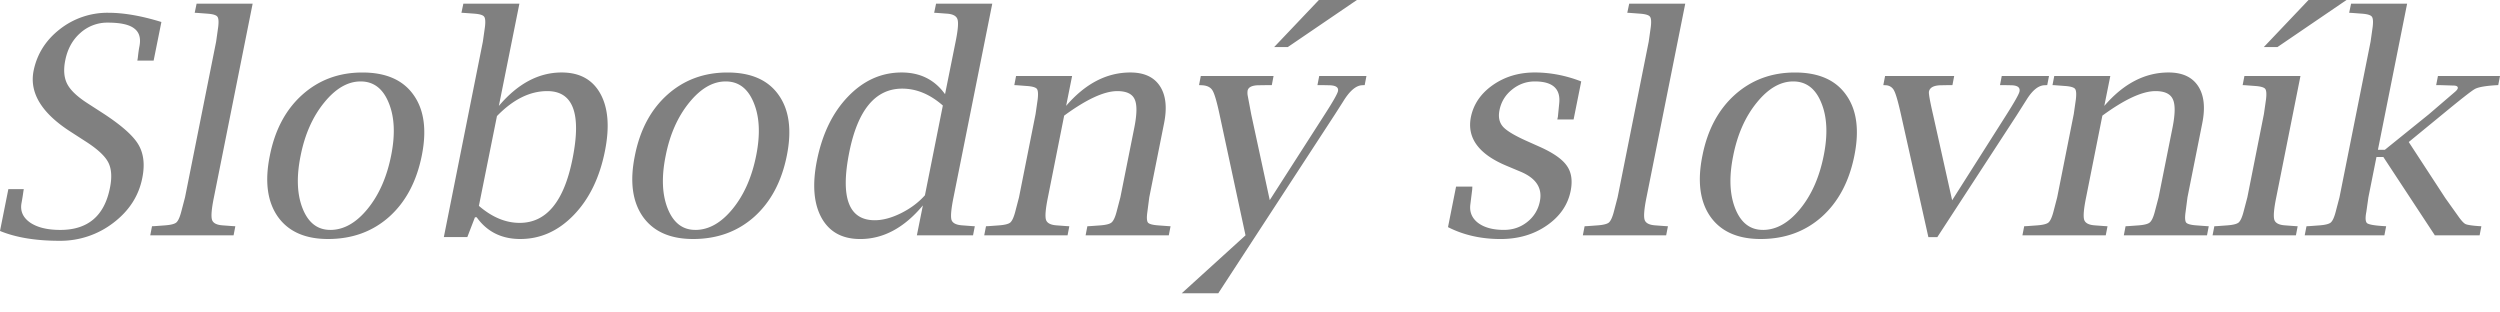 <svg xmlns="http://www.w3.org/2000/svg" width="120" height="15" fill="none"><path fill="gray" d="m0 11.085.401-2.007h.74l-.021.127a10 10 0 0 1-.085.528c-.075.385.059.7.402.944.347.24.833.359 1.458.359 1.319 0 2.112-.67 2.38-2.007.108-.521.08-.937-.085-1.247-.164-.31-.535-.648-1.112-1.014l-.655-.423C2.005 5.444 1.4 4.46 1.613 3.395c.164-.803.584-1.468 1.26-1.994A3.701 3.701 0 0 1 5.197.613c.747 0 1.597.148 2.55.443L7.374 2.91h-.782l.021-.12c.028-.254.054-.44.078-.556.08-.395-.003-.684-.247-.867-.24-.188-.662-.281-1.268-.281a1.93 1.93 0 0 0-1.324.5c-.37.328-.61.763-.718 1.302-.094.46-.063.84.092 1.141.154.3.48.61.978.93l.655.423c.907.582 1.493 1.089 1.761 1.52.272.433.343.977.211 1.635-.169.864-.633 1.584-1.394 2.162a4.167 4.167 0 0 1-2.585.859c-1.136 0-2.087-.157-2.852-.472ZM12.127.176l-1.859 9.296c-.113.554-.143.914-.091 1.078.051.16.225.249.52.268l.473.035.126.007-.084.436h-4l.084-.436.141-.007.479-.035c.272-.02.453-.064.542-.134.09-.075.17-.247.24-.514l.183-.698L10.374 2l.098-.697c.033-.268.02-.437-.042-.507-.056-.075-.218-.122-.486-.141L9.48.62 9.346.613l.091-.437h2.69Zm3.62 11.296c-1.103 0-1.908-.359-2.415-1.077-.503-.723-.63-1.697-.38-2.923.244-1.235.762-2.209 1.556-2.922.798-.714 1.76-1.07 2.887-1.07s1.944.356 2.451 1.07c.512.713.646 1.683.402 2.908-.25 1.254-.773 2.237-1.57 2.951-.799.709-1.776 1.063-2.93 1.063Zm.106-.436c.643 0 1.24-.336 1.789-1.007.55-.672.927-1.528 1.134-2.57.202-1.01.162-1.853-.12-2.53-.277-.68-.725-1.02-1.345-1.02s-1.204.34-1.754 1.02c-.55.677-.925 1.524-1.127 2.543-.206 1.014-.173 1.862.099 2.543.272.68.714 1.02 1.324 1.02Zm5.451.345L23.177 2l.099-.698c.033-.268.019-.437-.042-.507-.057-.075-.219-.122-.486-.141L22.283.62l-.134-.007.092-.437h2.69l-.986 4.909c.906-1.07 1.911-1.606 3.014-1.606.864 0 1.484.34 1.86 1.021.375.681.448 1.597.218 2.747-.254 1.277-.751 2.3-1.493 3.07-.742.77-1.599 1.155-2.57 1.155-.898 0-1.595-.347-2.092-1.042h-.085l-.366.95h-1.127Zm1.683-1.5c.63.544 1.282.817 1.958.817 1.282 0 2.127-1.024 2.535-3.07.437-2.17.033-3.255-1.21-3.255-.837 0-1.642.4-2.416 1.198l-.867 4.31Zm10.283 1.591c-1.104 0-1.909-.359-2.416-1.077-.502-.723-.63-1.697-.38-2.923.244-1.235.763-2.209 1.556-2.922.798-.714 1.76-1.07 2.887-1.07s1.944.356 2.451 1.07c.512.713.646 1.683.402 2.908-.249 1.254-.773 2.237-1.57 2.951-.799.709-1.776 1.063-2.93 1.063Zm.105-.436c.643 0 1.24-.336 1.789-1.007.55-.672.927-1.528 1.134-2.57.202-1.01.162-1.853-.12-2.53-.277-.68-.725-1.02-1.345-1.02s-1.204.34-1.754 1.02c-.549.677-.925 1.524-1.126 2.543-.207 1.014-.174 1.862.098 2.543.273.68.714 1.02 1.324 1.02Zm10.635.26.288-1.436c-.896 1.075-1.899 1.613-3.007 1.613-.864 0-1.483-.34-1.86-1.022-.375-.685-.447-1.603-.217-2.753.258-1.277.755-2.299 1.493-3.064.741-.77 1.598-1.155 2.57-1.155.892 0 1.587.348 2.085 1.042l.507-2.52c.113-.555.143-.912.091-1.071-.051-.165-.223-.256-.514-.275L44.975.62 44.84.613l.091-.437h2.698l-1.86 9.296c-.112.554-.145.914-.098 1.078.051.16.227.249.528.268l.465.035.127.007-.085.436H44.01Zm1.246-6.232c-.615-.54-1.265-.81-1.95-.81-1.287 0-2.135 1.021-2.543 3.063-.432 2.17-.023 3.254 1.225 3.254.385 0 .806-.113 1.261-.338.46-.23.843-.516 1.148-.86l.86-4.31Zm5.916.02c.92-1.07 1.949-1.605 3.085-1.605.657 0 1.129.216 1.415.648.287.432.355 1.026.205 1.782l-.712 3.563-.091.698c-.038.267-.029.439.028.514.06.07.225.115.493.134l.472.035.12.007-.085.436h-3.993l.084-.436.134-.007.486-.035c.268-.02.446-.064.535-.134.094-.075.176-.247.247-.514l.183-.698.669-3.345c.131-.657.136-1.113.014-1.366-.117-.258-.395-.388-.831-.388-.63 0-1.48.393-2.55 1.177l-.78 3.922c-.113.554-.143.914-.092 1.078.052.16.225.249.521.268l.472.035.127.007-.085.436h-4l.085-.436.14-.007.48-.035c.272-.02.453-.064.542-.134.089-.075.169-.247.24-.514l.182-.698.796-4 .099-.69c.033-.268.02-.439-.035-.514-.057-.075-.219-.122-.486-.141l-.465-.035-.134-.007.084-.437h2.69l-.288 1.437Zm5.55 8.994 3.063-2.782L58.54 5.5c-.132-.62-.245-1.004-.338-1.155-.09-.155-.259-.24-.508-.253l-.14-.007.084-.437h3.493l-.084.437h-.148l-.458.007c-.333 0-.519.087-.556.26a.792.792 0 0 0 0 .212l.176.936.887 4.106 2.648-4.127c.39-.605.599-.974.627-1.106.038-.187-.115-.281-.458-.281l-.338-.007h-.19l.085-.437h2.267l-.084.437-.134.007c-.296.019-.599.284-.909.796l-.387.605-5.599 8.585h-1.753Zm4.436-11.817L63.306 0h1.825l-3.318 2.26h-.655Zm8.346 8.641.387-1.944h.782l-.007.134-.091.733c-.043.361.084.655.38.88.3.22.711.33 1.232.33.428 0 .8-.126 1.12-.38a1.64 1.64 0 0 0 .606-.992c.131-.639-.183-1.116-.944-1.43l-.655-.275C70.976 7.4 70.406 6.62 70.603 5.62c.127-.62.476-1.131 1.05-1.535.577-.404 1.248-.606 2.013-.606.747 0 1.491.143 2.233.43l-.366 1.824h-.782l.028-.127.063-.64c.076-.705-.314-1.057-1.169-1.057-.408 0-.774.131-1.098.394-.32.258-.52.587-.599.986-.066.329-.01.594.17.796.177.197.567.43 1.168.697l.599.268c.648.29 1.08.594 1.296.908.22.31.281.712.183 1.205-.136.676-.52 1.23-1.148 1.662-.625.432-1.364.648-2.219.648-.934 0-1.774-.19-2.52-.571ZM80.892.176l-1.86 9.296c-.112.554-.142.914-.09 1.078.05.16.225.249.52.268l.472.035.127.007-.085.436h-4l.085-.436.14-.007.48-.035c.272-.02.453-.064.542-.134.089-.075.169-.247.24-.514l.182-.698L79.138 2l.099-.697c.033-.268.019-.437-.042-.507-.057-.075-.218-.122-.486-.141L78.244.62 78.11.613l.092-.437h2.69Zm3.62 11.296c-1.103 0-1.909-.359-2.416-1.077-.502-.723-.629-1.697-.38-2.923.244-1.235.763-2.209 1.556-2.922.799-.714 1.761-1.07 2.888-1.07s1.944.356 2.45 1.07c.513.713.646 1.683.402 2.908-.249 1.254-.772 2.237-1.57 2.951-.798.709-1.775 1.063-2.93 1.063Zm.106-.436c.643 0 1.24-.336 1.788-1.007.55-.672.928-1.528 1.134-2.57.202-1.01.162-1.853-.12-2.53-.276-.68-.725-1.02-1.344-1.02-.62 0-1.205.34-1.754 1.02-.55.677-.925 1.524-1.127 2.543-.207 1.014-.174 1.862.099 2.543.272.68.713 1.02 1.324 1.02Zm7.944.345-1.31-5.86c-.136-.615-.247-1.002-.331-1.162a.454.454 0 0 0-.402-.267l-.12-.007.085-.437h3.317l-.084.437h-.134l-.38.007c-.367 0-.57.1-.613.303-.019.094.05.474.204 1.14l.909 4.078 2.584-4.07c.409-.644.625-1.026.648-1.148.043-.202-.1-.303-.43-.303l-.352-.007H96l.084-.437h2.268l-.085.437-.148.007c-.281.019-.556.24-.824.662l-.5.789-3.803 5.838h-.43Zm8.444-6.296c.92-1.07 1.948-1.606 3.085-1.606.657 0 1.129.216 1.415.648.287.432.355 1.026.204 1.782l-.711 3.563-.091.698c-.038.267-.029.439.028.514.061.07.225.115.493.134l.472.035.119.007-.084.436h-3.993l.084-.436.134-.007.486-.035c.267-.02.446-.064.535-.134.094-.075.176-.247.247-.514l.183-.698.669-3.345c.131-.657.136-1.113.014-1.366-.118-.258-.395-.388-.831-.388-.629 0-1.479.393-2.55 1.177l-.781 3.922c-.113.554-.144.914-.092 1.078.052.16.225.249.521.268l.472.035.127.007-.085.436h-4l.085-.436.14-.007.48-.035c.272-.02.453-.064.542-.134.089-.075.169-.247.24-.514l.182-.698.796-4 .099-.69c.032-.268.02-.439-.036-.514-.056-.075-.218-.122-.486-.141l-.464-.035-.134-.007.084-.437h2.691l-.289 1.437Zm9.416-1.437-1.162 5.824c-.113.554-.143.914-.092 1.078.052.16.226.249.522.268l.471.035.127.007-.084.436h-4.001l.085-.436.141-.007.479-.035c.272-.02.453-.064.542-.134.089-.075.169-.247.239-.514l.184-.698.795-4 .099-.69c.033-.268.021-.439-.035-.514-.057-.075-.219-.122-.486-.141l-.465-.035-.134-.007.085-.437h2.69Zm-1.761-1.387L110.809 0h1.824l-3.317 2.26h-.655Zm5.409 5.275-.387 1.936-.099.698c-.056.29-.044.472.035.542.085.066.348.113.789.14l.127.008-.085.436h-3.824l.085-.436.141-.007.478-.035c.273-.02.454-.064.543-.134.089-.075.169-.247.239-.514l.183-.698L113.788 2l.099-.697c.033-.268.019-.437-.042-.507-.057-.075-.219-.122-.486-.141l-.465-.035-.134-.007.092-.437h2.69l-1.402 7.015h.332l2.112-1.705 1.247-1.07c.084-.07.131-.13.141-.176.018-.09-.057-.134-.226-.134l-.662-.021h-.148l.085-.437H120l-.085.437-.133.007c-.507.033-.838.094-.993.183-.155.084-.676.493-1.564 1.225l-1.606 1.317 1.761 2.698.592.83c.159.23.284.367.373.41.089.041.3.074.634.098l.127.007-.085.436h-2.148l-2.472-3.76h-.331Z"/></svg>